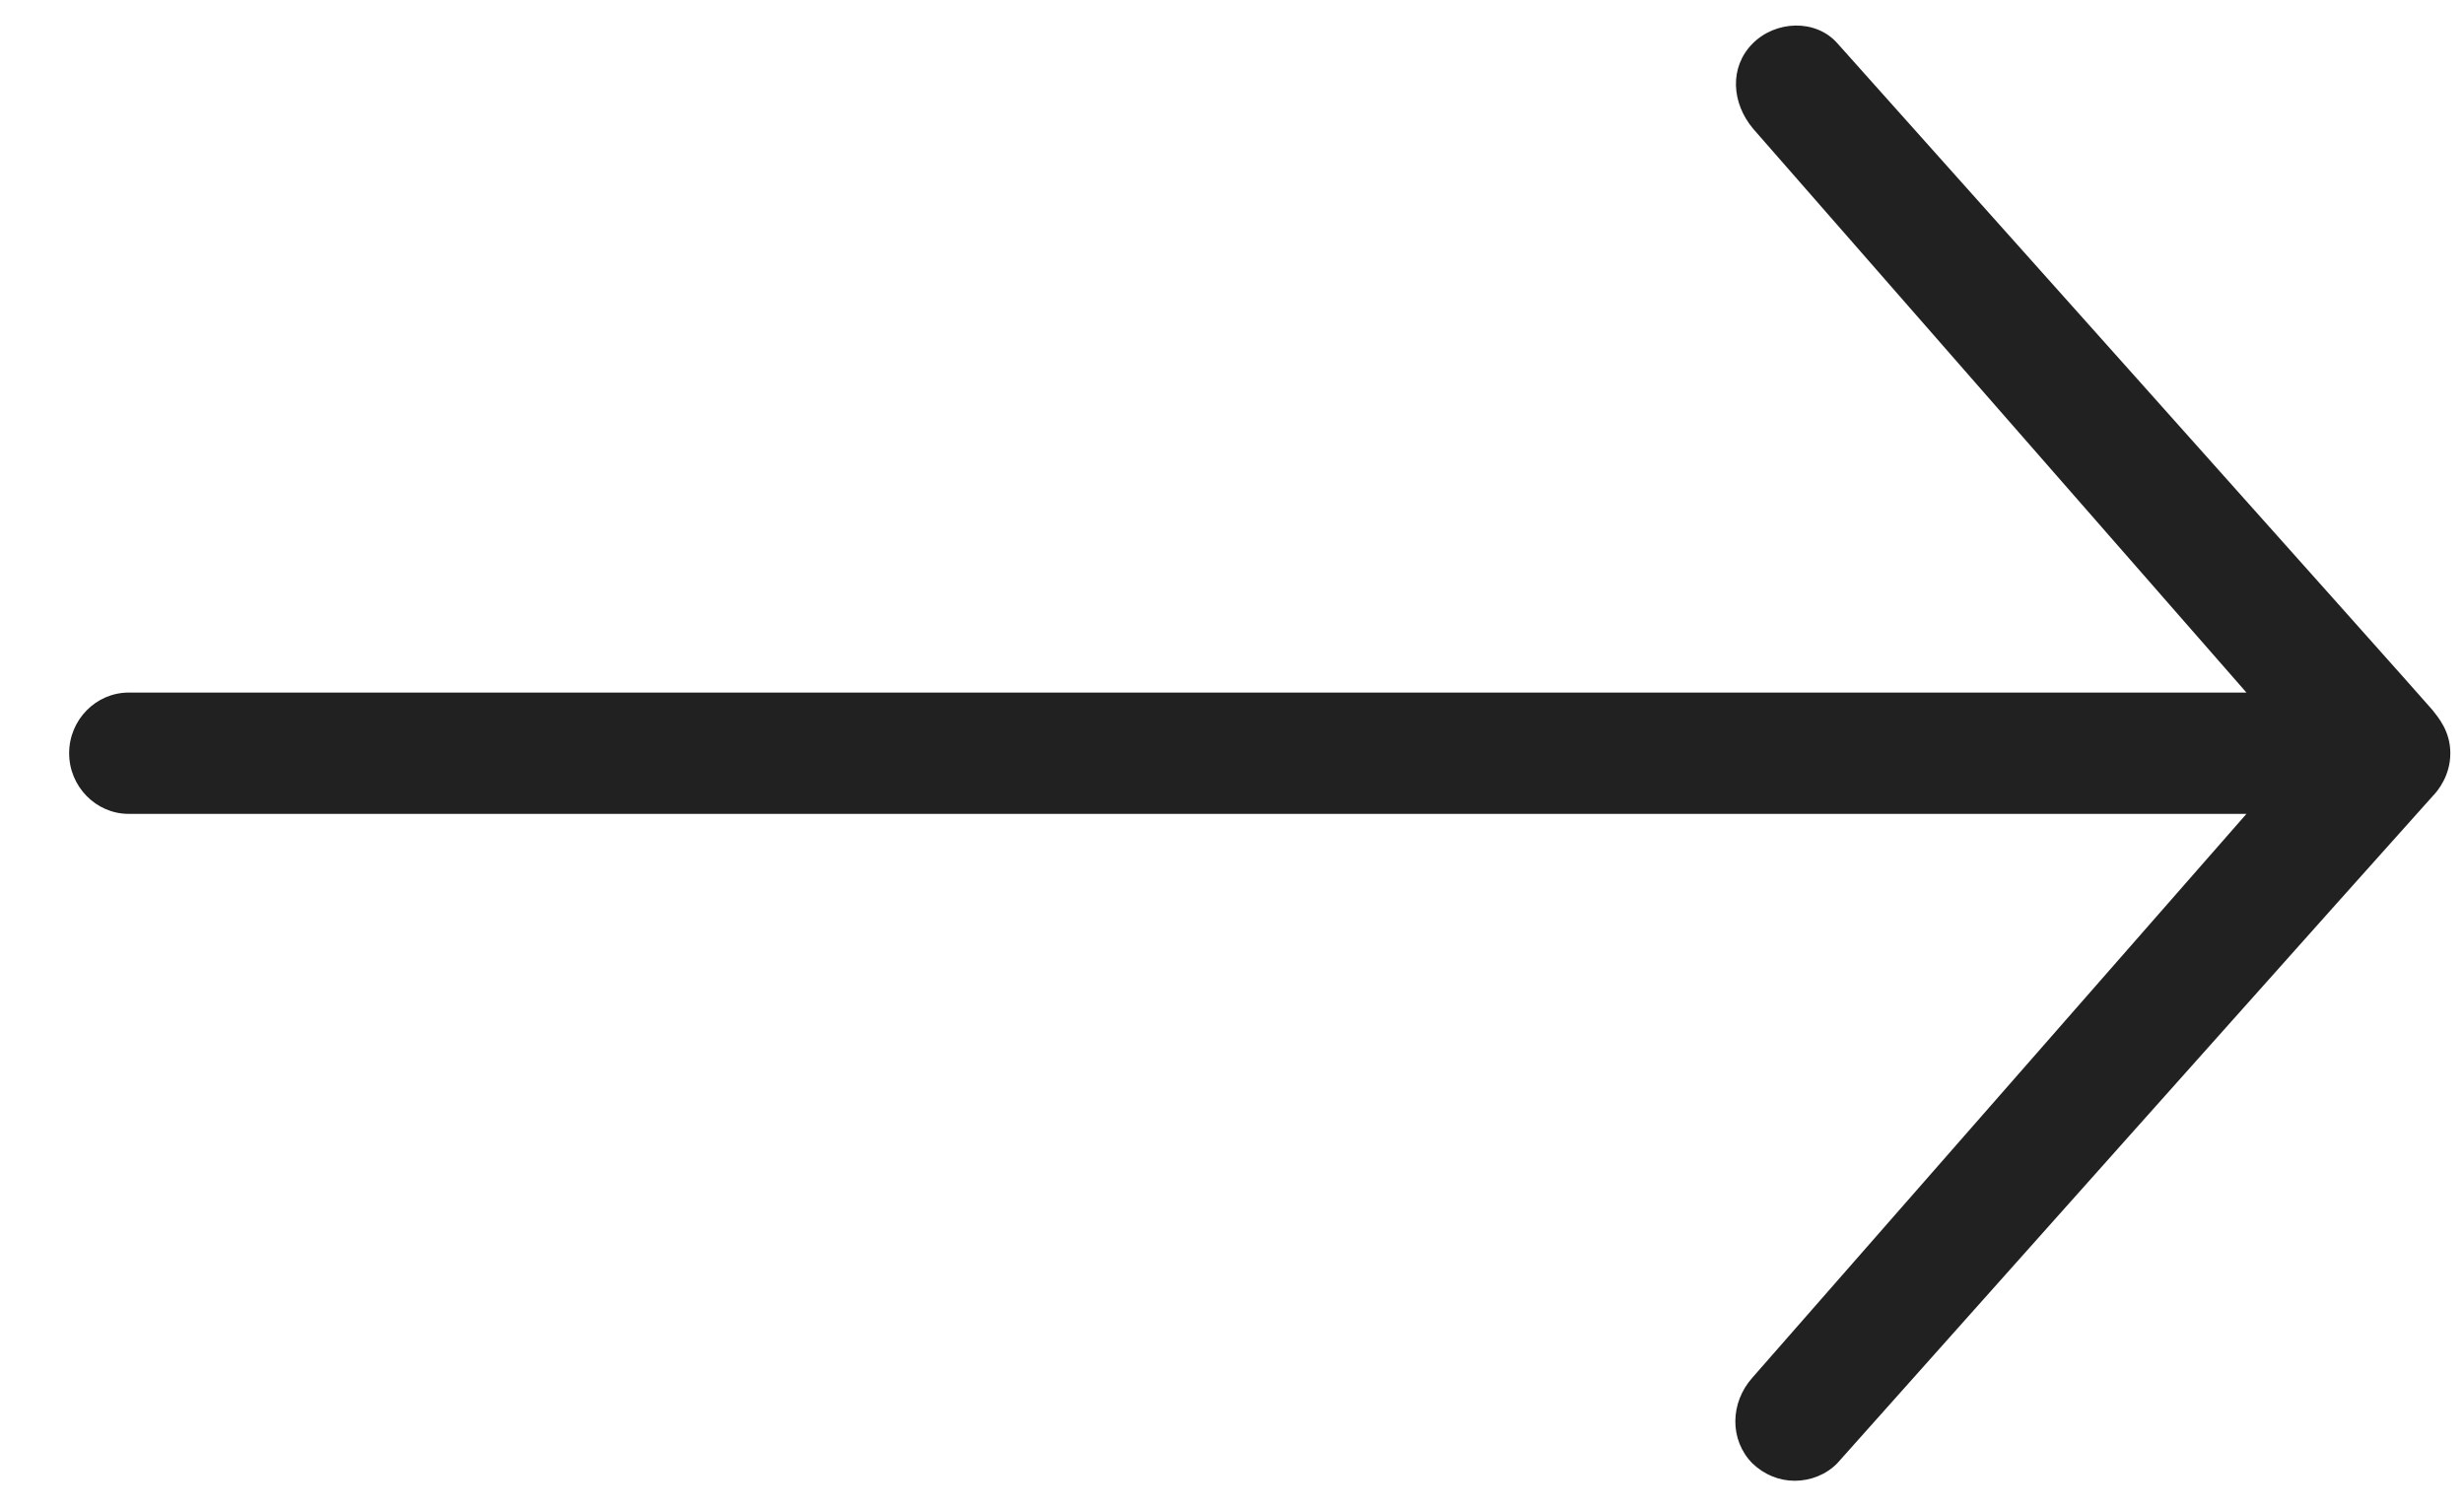 <svg width="31" height="19" viewBox="0 0 31 19" fill="none" xmlns="http://www.w3.org/2000/svg">
<path fill-rule="evenodd" clip-rule="evenodd" d="M22.047 18.41C21.756 18.114 21.766 17.647 22.047 17.332L28.263 10.239H1.619C1.207 10.239 0.87 9.895 0.87 9.476C0.87 9.056 1.207 8.713 1.619 8.713H28.263L22.056 1.619C21.784 1.295 21.756 0.847 22.047 0.551C22.337 0.256 22.842 0.237 23.114 0.542C23.114 0.542 30.528 8.837 30.603 8.932C30.678 9.028 30.828 9.199 30.828 9.476C30.828 9.752 30.678 9.943 30.603 10.019C30.528 10.096 23.114 18.41 23.114 18.41C22.973 18.553 22.777 18.629 22.58 18.629C22.384 18.629 22.196 18.553 22.047 18.41Z" fill="black" fill-opacity="0.87"/>
</svg>
